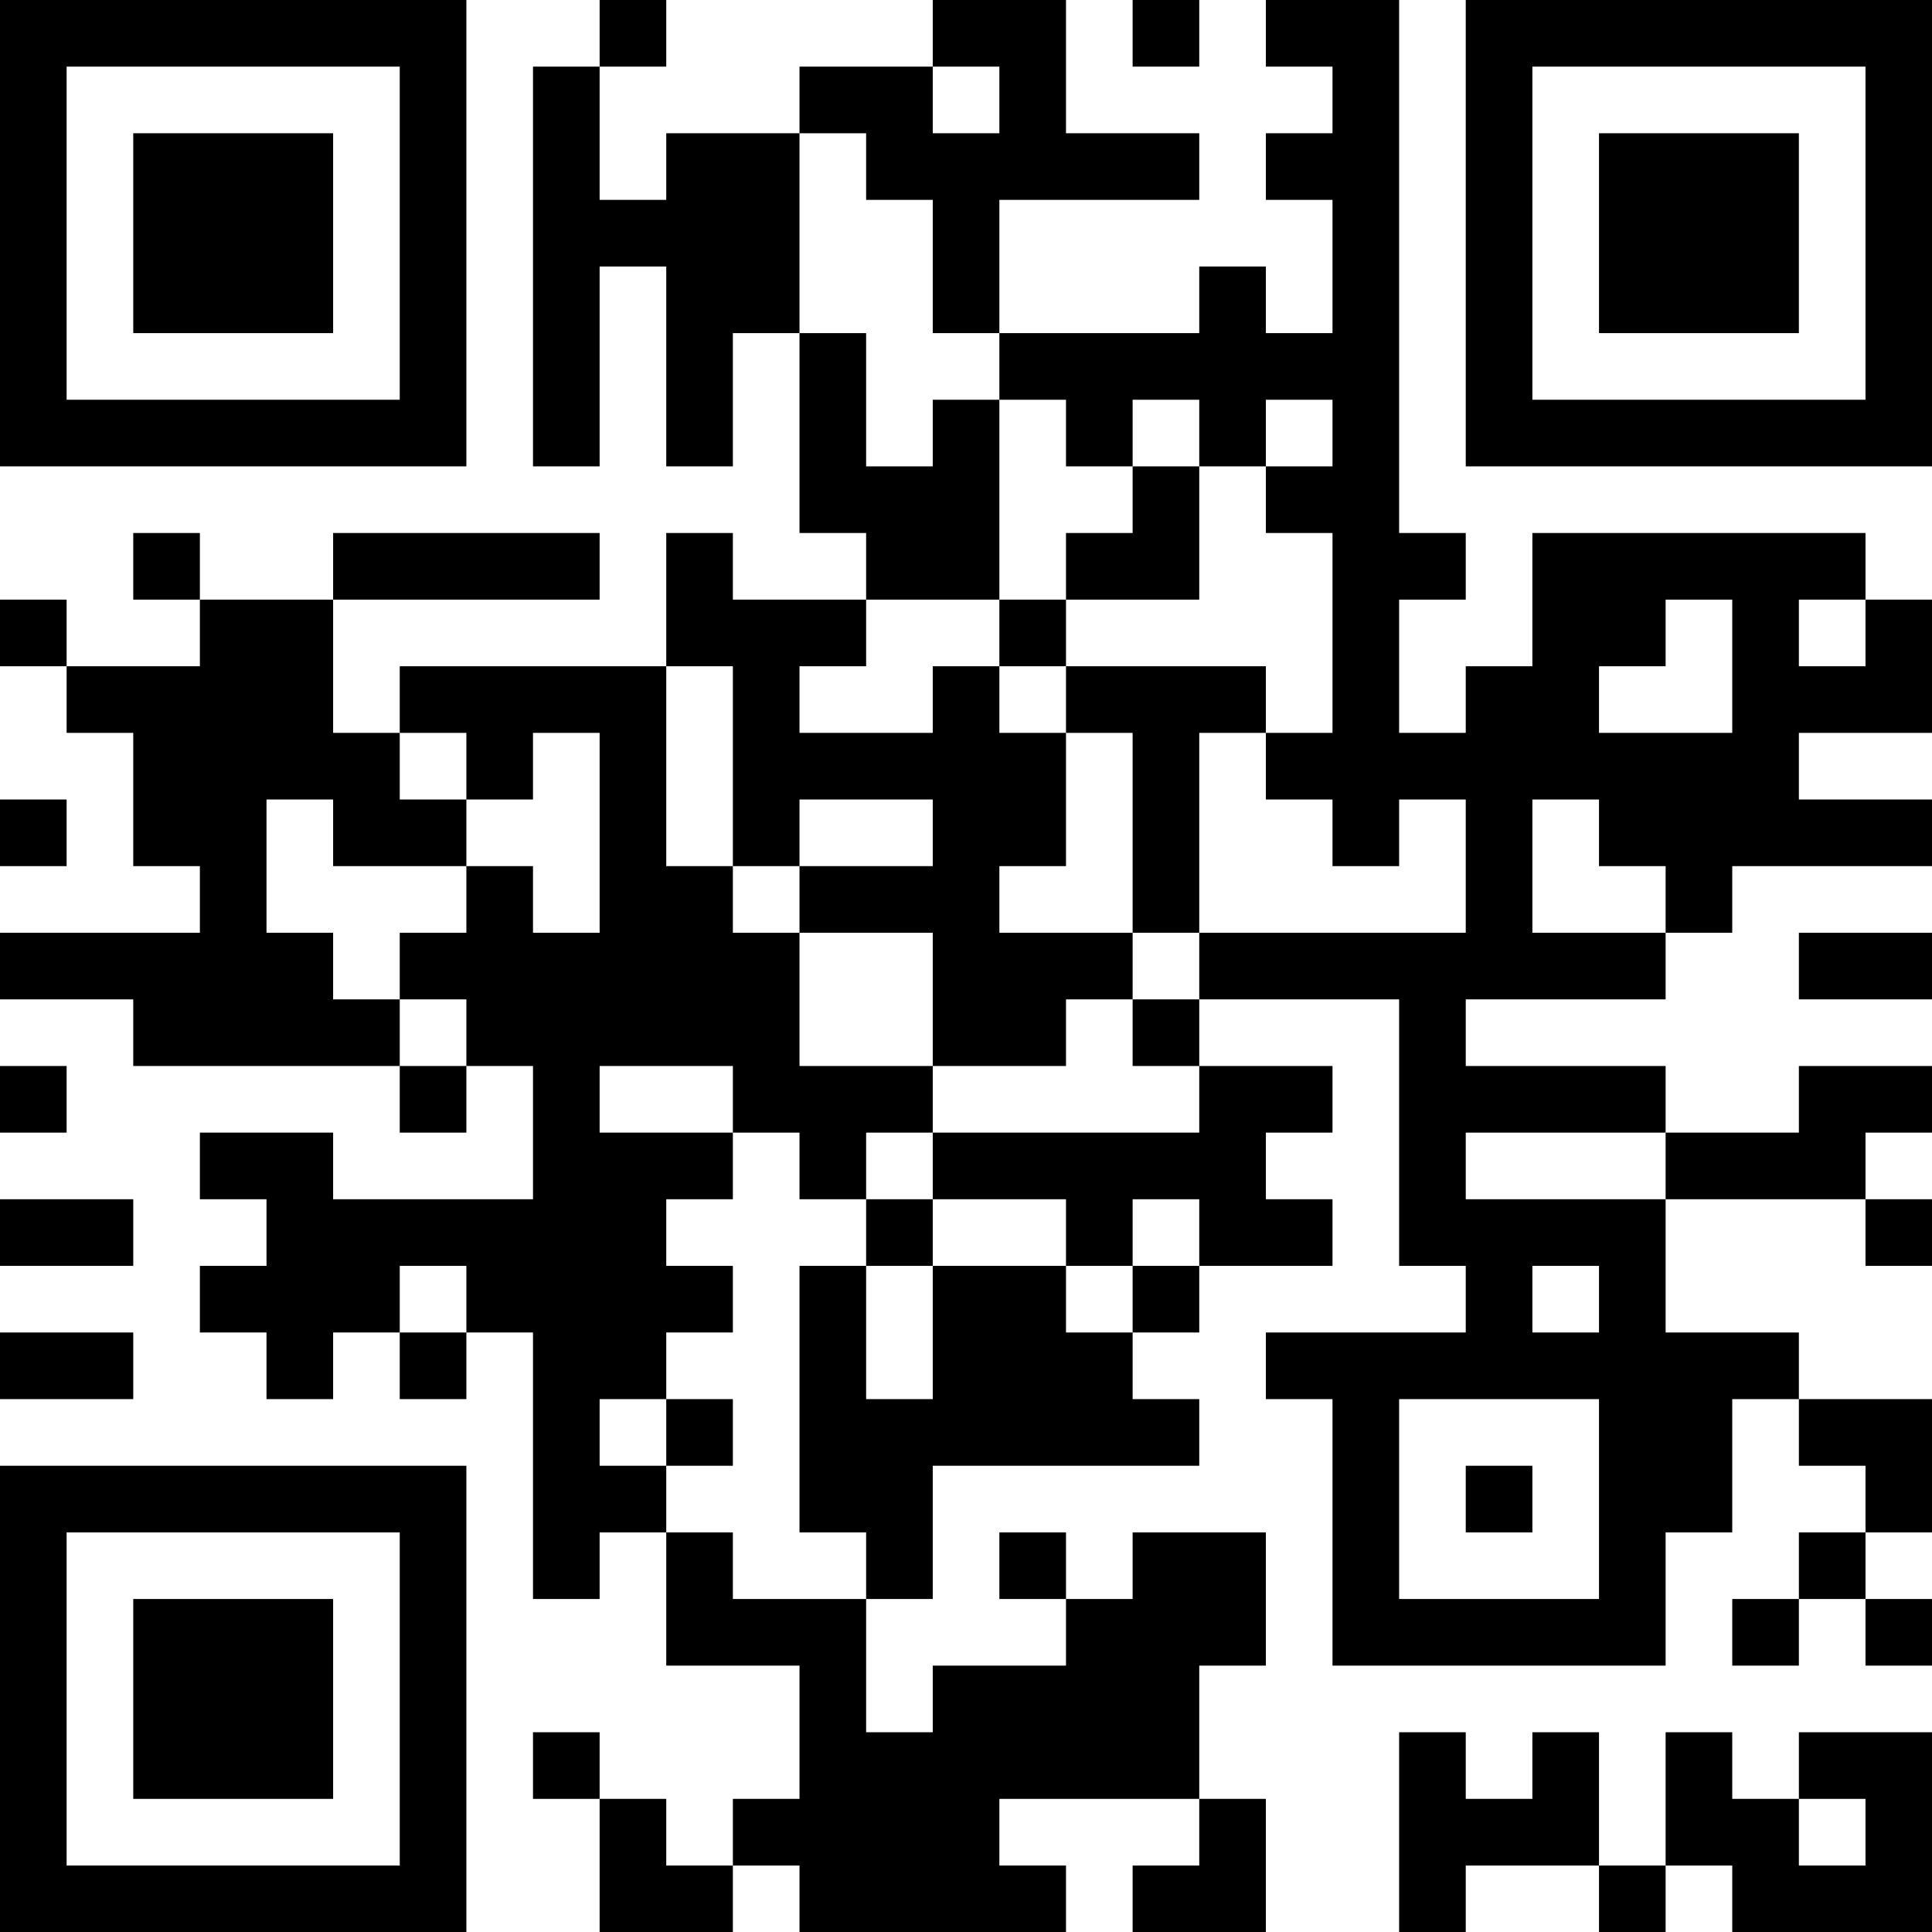 <?xml version="1.0" encoding="UTF-8"?>
<svg xmlns="http://www.w3.org/2000/svg" version="1.1" width="200" height="200" viewBox="0 0 200 200"><rect x="0" y="0" width="200" height="200" fill="#ffffff"/><g transform="scale(6.897)"><g transform="translate(0,0)"><path fill-rule="evenodd" d="M9 0L9 1L8 1L8 7L9 7L9 4L10 4L10 7L11 7L11 5L12 5L12 8L13 8L13 9L11 9L11 8L10 8L10 10L6 10L6 11L5 11L5 9L9 9L9 8L5 8L5 9L3 9L3 8L2 8L2 9L3 9L3 10L1 10L1 9L0 9L0 10L1 10L1 11L2 11L2 13L3 13L3 14L0 14L0 15L2 15L2 16L6 16L6 17L7 17L7 16L8 16L8 18L5 18L5 17L3 17L3 18L4 18L4 19L3 19L3 20L4 20L4 21L5 21L5 20L6 20L6 21L7 21L7 20L8 20L8 24L9 24L9 23L10 23L10 25L12 25L12 27L11 27L11 28L10 28L10 27L9 27L9 26L8 26L8 27L9 27L9 29L11 29L11 28L12 28L12 29L16 29L16 28L15 28L15 27L18 27L18 28L17 28L17 29L19 29L19 27L18 27L18 25L19 25L19 23L17 23L17 24L16 24L16 23L15 23L15 24L16 24L16 25L14 25L14 26L13 26L13 24L14 24L14 22L18 22L18 21L17 21L17 20L18 20L18 19L20 19L20 18L19 18L19 17L20 17L20 16L18 16L18 15L21 15L21 19L22 19L22 20L19 20L19 21L20 21L20 25L25 25L25 23L26 23L26 21L27 21L27 22L28 22L28 23L27 23L27 24L26 24L26 25L27 25L27 24L28 24L28 25L29 25L29 24L28 24L28 23L29 23L29 21L27 21L27 20L25 20L25 18L28 18L28 19L29 19L29 18L28 18L28 17L29 17L29 16L27 16L27 17L25 17L25 16L22 16L22 15L25 15L25 14L26 14L26 13L29 13L29 12L27 12L27 11L29 11L29 9L28 9L28 8L23 8L23 10L22 10L22 11L21 11L21 9L22 9L22 8L21 8L21 0L19 0L19 1L20 1L20 2L19 2L19 3L20 3L20 5L19 5L19 4L18 4L18 5L15 5L15 3L18 3L18 2L16 2L16 0L14 0L14 1L12 1L12 2L10 2L10 3L9 3L9 1L10 1L10 0ZM17 0L17 1L18 1L18 0ZM14 1L14 2L15 2L15 1ZM12 2L12 5L13 5L13 7L14 7L14 6L15 6L15 9L13 9L13 10L12 10L12 11L14 11L14 10L15 10L15 11L16 11L16 13L15 13L15 14L17 14L17 15L16 15L16 16L14 16L14 14L12 14L12 13L14 13L14 12L12 12L12 13L11 13L11 10L10 10L10 13L11 13L11 14L12 14L12 16L14 16L14 17L13 17L13 18L12 18L12 17L11 17L11 16L9 16L9 17L11 17L11 18L10 18L10 19L11 19L11 20L10 20L10 21L9 21L9 22L10 22L10 23L11 23L11 24L13 24L13 23L12 23L12 19L13 19L13 21L14 21L14 19L16 19L16 20L17 20L17 19L18 19L18 18L17 18L17 19L16 19L16 18L14 18L14 17L18 17L18 16L17 16L17 15L18 15L18 14L22 14L22 12L21 12L21 13L20 13L20 12L19 12L19 11L20 11L20 8L19 8L19 7L20 7L20 6L19 6L19 7L18 7L18 6L17 6L17 7L16 7L16 6L15 6L15 5L14 5L14 3L13 3L13 2ZM17 7L17 8L16 8L16 9L15 9L15 10L16 10L16 11L17 11L17 14L18 14L18 11L19 11L19 10L16 10L16 9L18 9L18 7ZM25 9L25 10L24 10L24 11L26 11L26 9ZM27 9L27 10L28 10L28 9ZM6 11L6 12L7 12L7 13L5 13L5 12L4 12L4 14L5 14L5 15L6 15L6 16L7 16L7 15L6 15L6 14L7 14L7 13L8 13L8 14L9 14L9 11L8 11L8 12L7 12L7 11ZM0 12L0 13L1 13L1 12ZM23 12L23 14L25 14L25 13L24 13L24 12ZM27 14L27 15L29 15L29 14ZM0 16L0 17L1 17L1 16ZM22 17L22 18L25 18L25 17ZM0 18L0 19L2 19L2 18ZM13 18L13 19L14 19L14 18ZM6 19L6 20L7 20L7 19ZM23 19L23 20L24 20L24 19ZM0 20L0 21L2 21L2 20ZM10 21L10 22L11 22L11 21ZM21 21L21 24L24 24L24 21ZM22 22L22 23L23 23L23 22ZM21 26L21 29L22 29L22 28L24 28L24 29L25 29L25 28L26 28L26 29L29 29L29 26L27 26L27 27L26 27L26 26L25 26L25 28L24 28L24 26L23 26L23 27L22 27L22 26ZM27 27L27 28L28 28L28 27ZM0 0L0 7L7 7L7 0ZM1 1L1 6L6 6L6 1ZM2 2L2 5L5 5L5 2ZM22 0L22 7L29 7L29 0ZM23 1L23 6L28 6L28 1ZM24 2L24 5L27 5L27 2ZM0 22L0 29L7 29L7 22ZM1 23L1 28L6 28L6 23ZM2 24L2 27L5 27L5 24Z" fill="#000000"/></g></g></svg>
